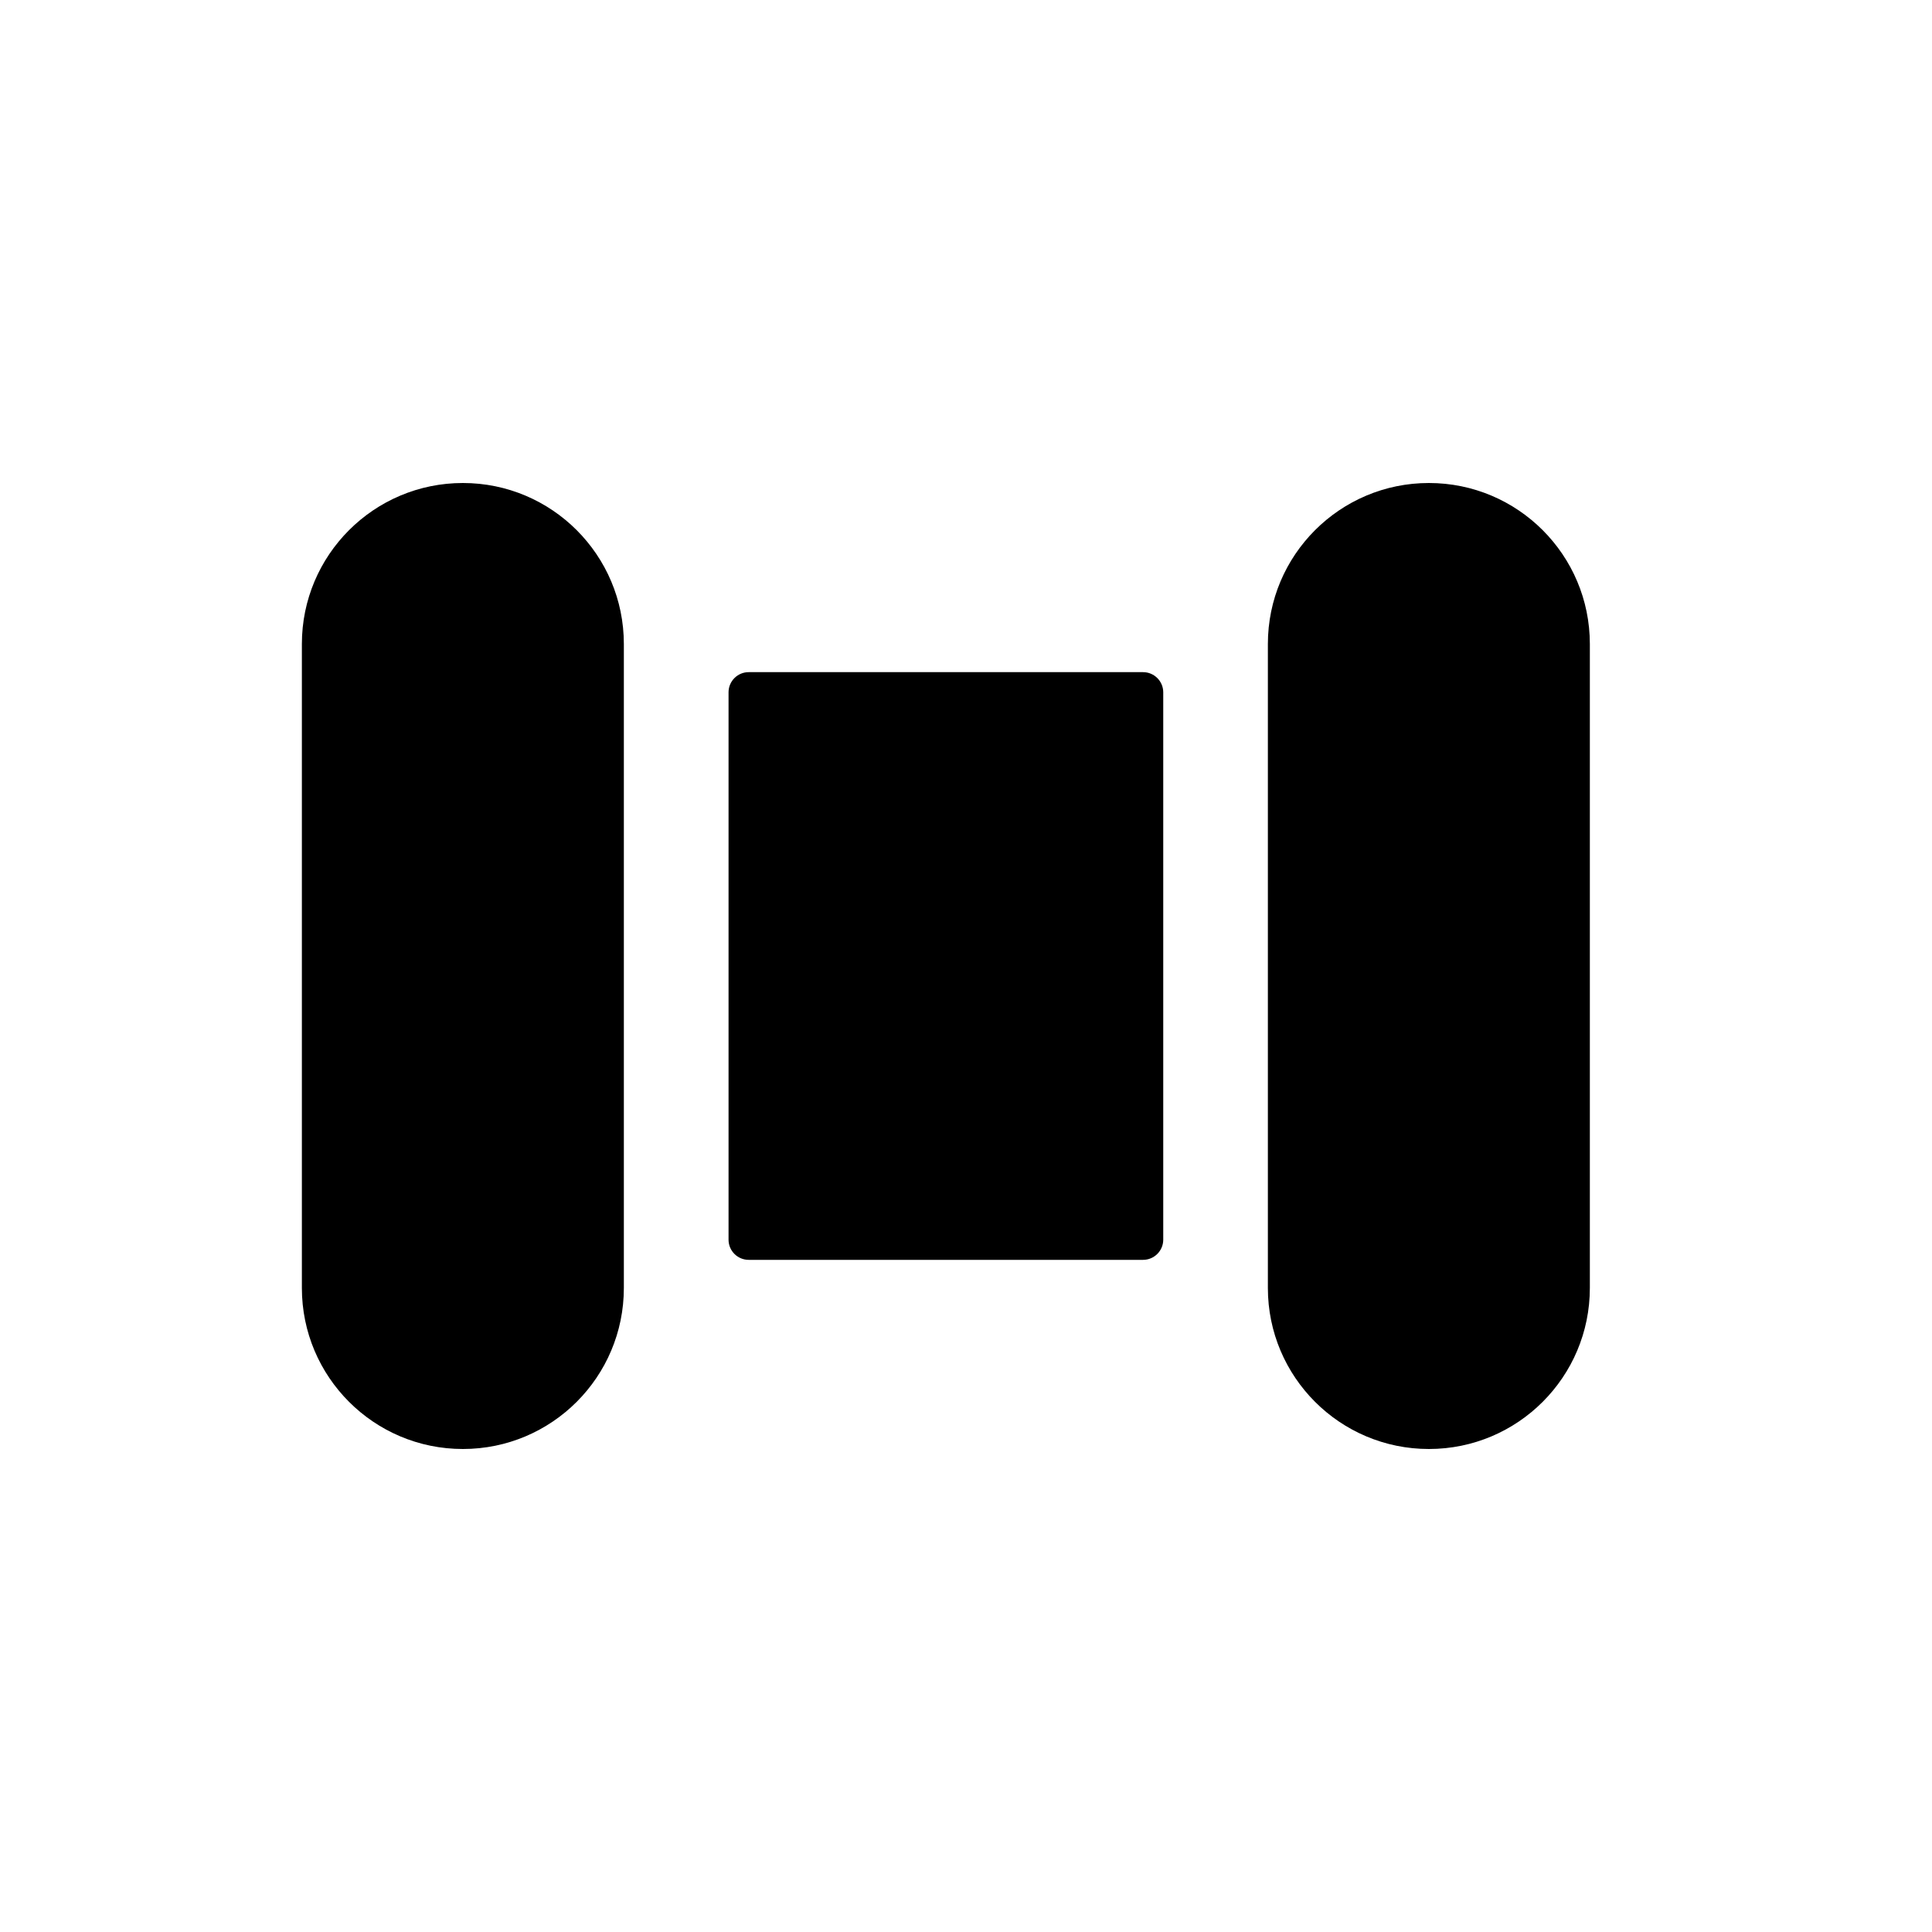<svg width="32" height="32" viewBox="0 0 32 32" fill="none" xmlns="http://www.w3.org/2000/svg">
<path d="M7.667 8C6.194 8 5 9.194 5 10.667V21.333C5 22.806 6.194 24 7.667 24C9.139 24 10.333 22.806 10.333 21.333V10.667C10.333 9.194 9.139 8 7.667 8Z" fill="black"/>
<path d="M12.4 11.133C12.216 11.133 12.067 11.283 12.067 11.467V20.533C12.067 20.717 12.216 20.867 12.4 20.867H18.933C19.117 20.867 19.267 20.717 19.267 20.533V11.467C19.267 11.283 19.117 11.133 18.933 11.133H12.4Z" fill="black"/>
<path d="M21 10.667V21.333C21 22.806 22.194 24 23.667 24C25.139 24 26.333 22.806 26.333 21.333V10.667C26.333 9.194 25.139 8 23.667 8C22.194 8 21 9.194 21 10.667Z" fill="black"/>
</svg>
